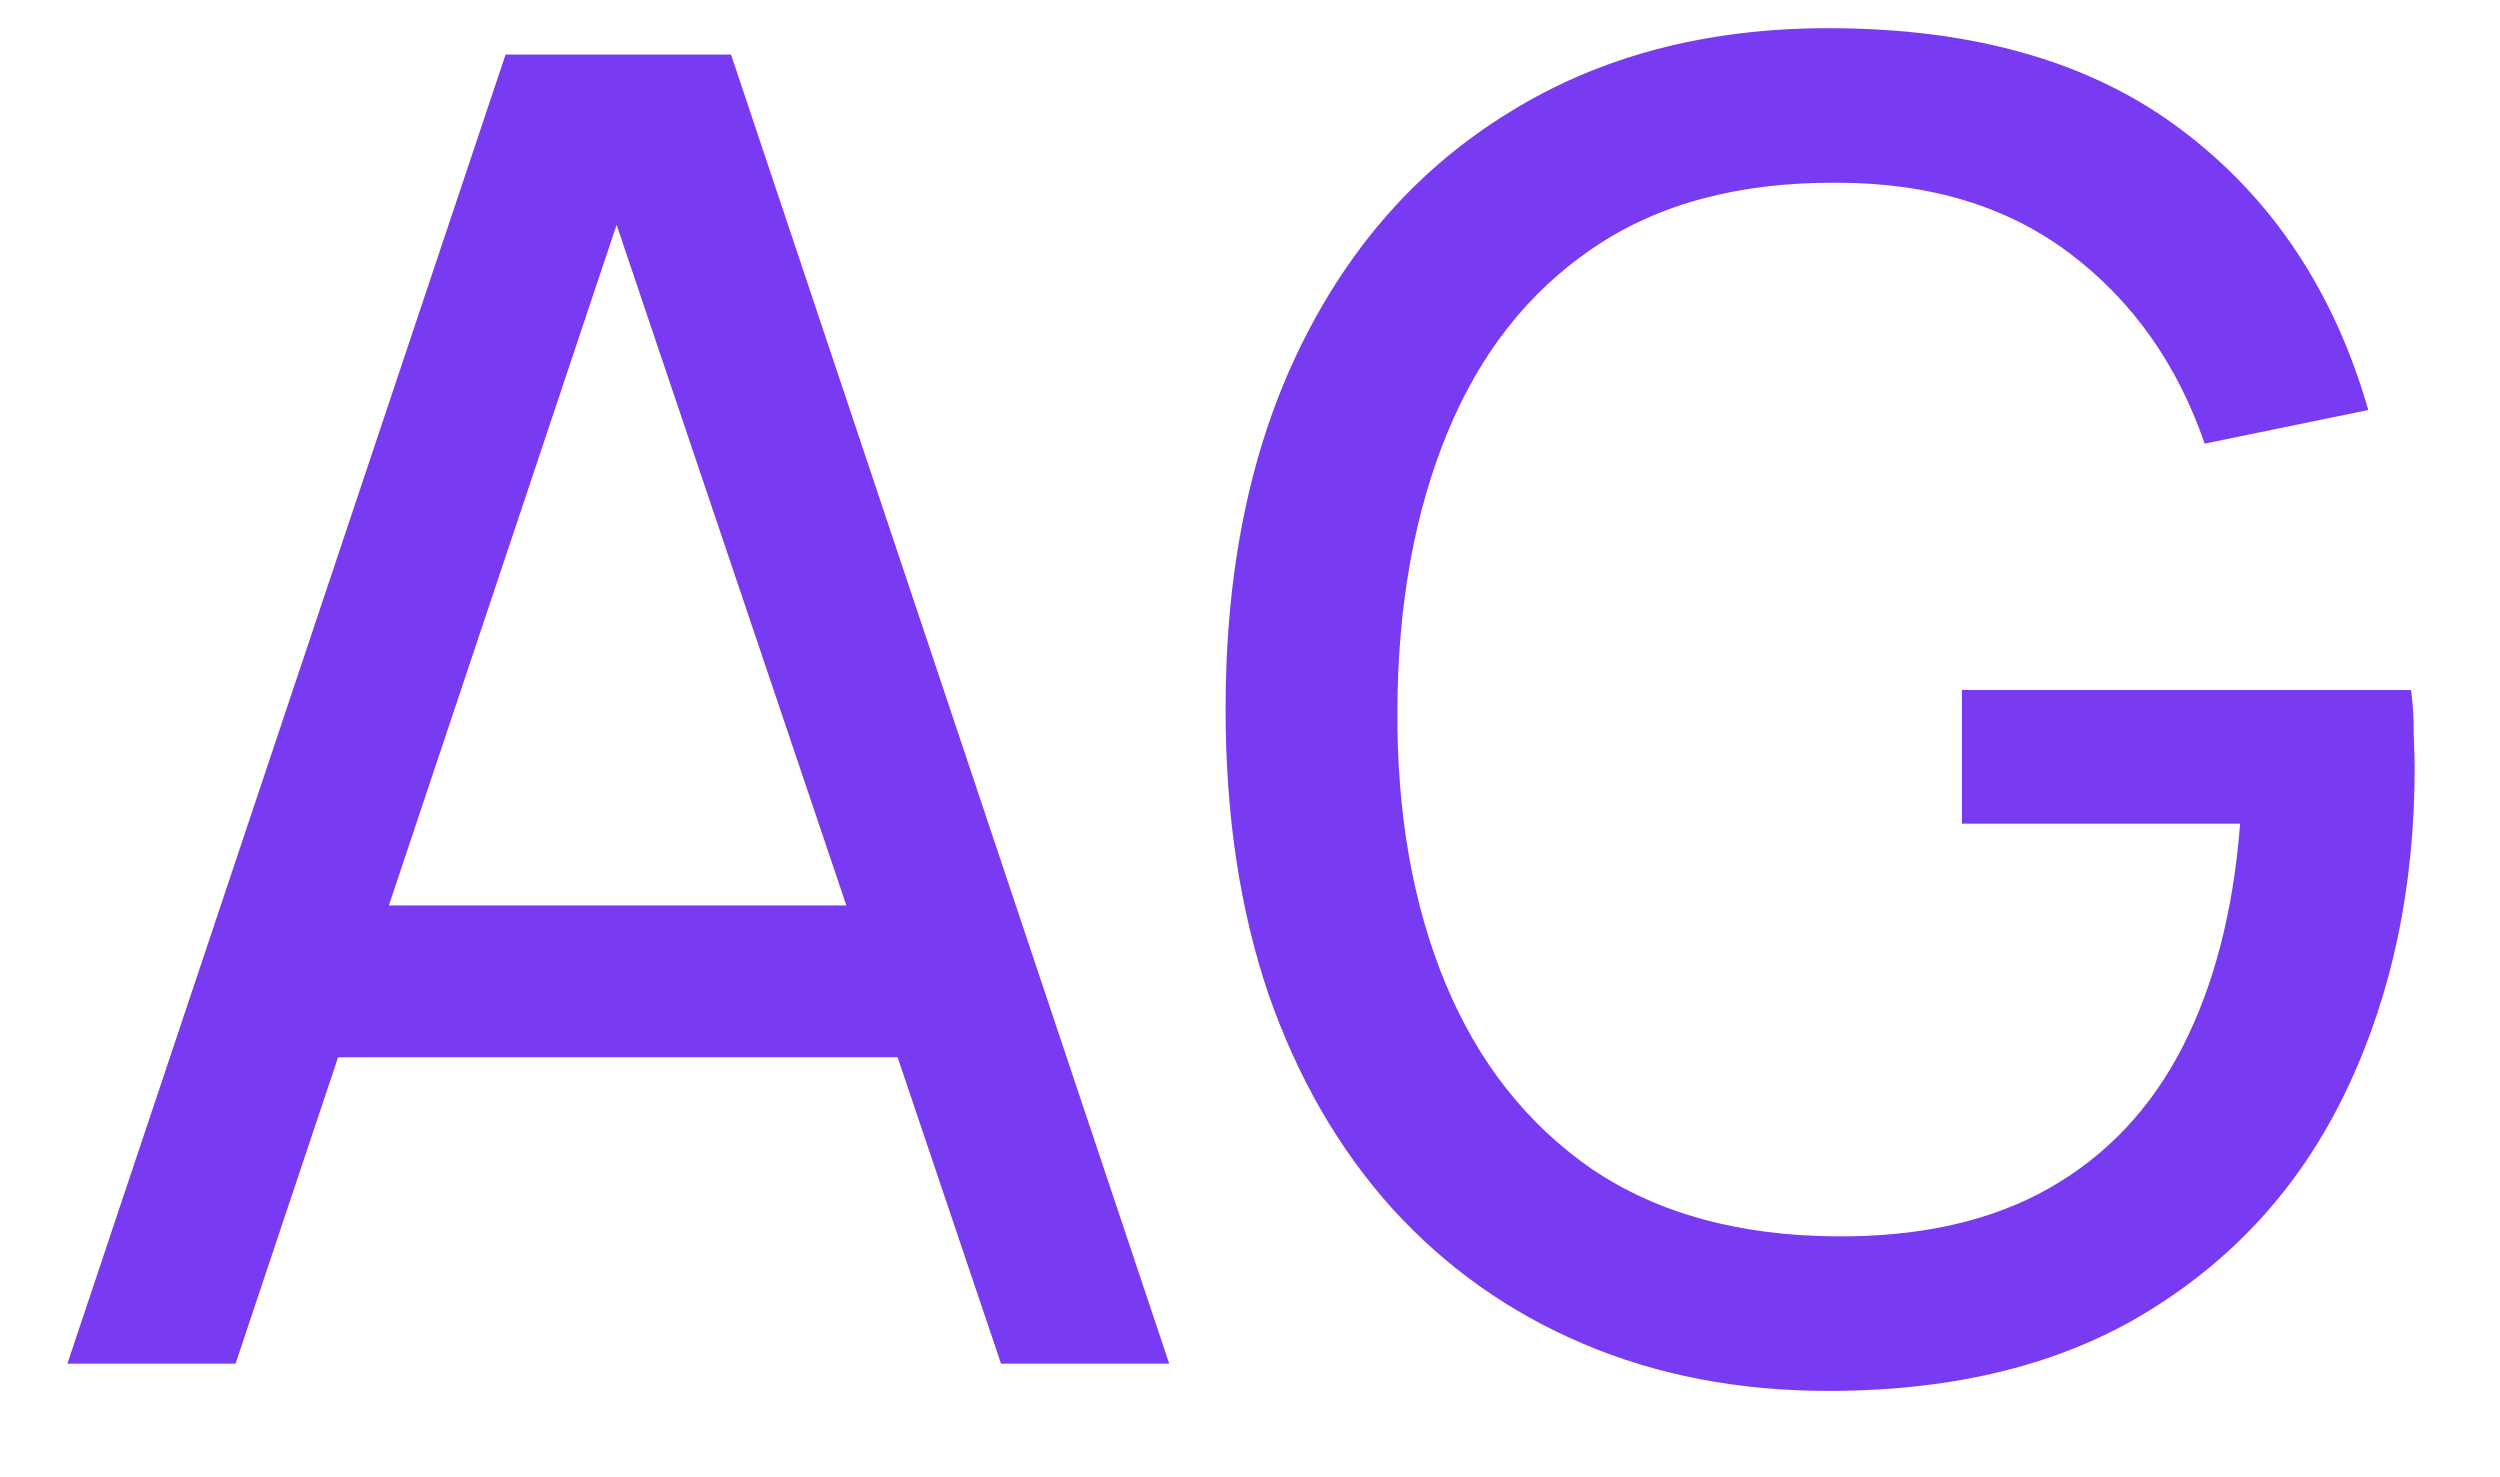 <svg width="22" height="13" viewBox="0 0 22 13" fill="none" xmlns="http://www.w3.org/2000/svg">
<path d="M0.593 12L4.449 0.48H6.433L10.289 12H8.809L5.201 1.312H5.649L2.073 12H0.593ZM2.449 9.304V7.968H8.433V9.304H2.449ZM16.089 12.24C15.299 12.24 14.579 12.101 13.929 11.824C13.278 11.547 12.718 11.149 12.249 10.632C11.779 10.109 11.417 9.48 11.161 8.744C10.91 8.003 10.785 7.168 10.785 6.24C10.785 5.013 11.003 3.952 11.441 3.056C11.878 2.16 12.494 1.469 13.289 0.984C14.083 0.493 15.017 0.248 16.089 0.248C17.379 0.248 18.419 0.549 19.209 1.152C19.998 1.749 20.542 2.568 20.841 3.608L19.401 3.904C19.161 3.205 18.766 2.648 18.217 2.232C17.667 1.816 16.982 1.608 16.161 1.608C15.302 1.603 14.587 1.795 14.017 2.184C13.451 2.568 13.025 3.109 12.737 3.808C12.449 4.507 12.302 5.317 12.297 6.24C12.291 7.157 12.433 7.963 12.721 8.656C13.009 9.349 13.438 9.893 14.009 10.288C14.585 10.677 15.302 10.875 16.161 10.88C16.902 10.885 17.526 10.744 18.033 10.456C18.539 10.168 18.931 9.752 19.209 9.208C19.486 8.664 19.654 8.011 19.713 7.248H17.265V6.072H21.217C21.233 6.179 21.241 6.307 21.241 6.456C21.246 6.6 21.249 6.699 21.249 6.752C21.249 7.803 21.051 8.744 20.657 9.576C20.267 10.403 19.689 11.053 18.921 11.528C18.158 12.003 17.214 12.24 16.089 12.24Z" fill="#793BF2"/>
</svg>
